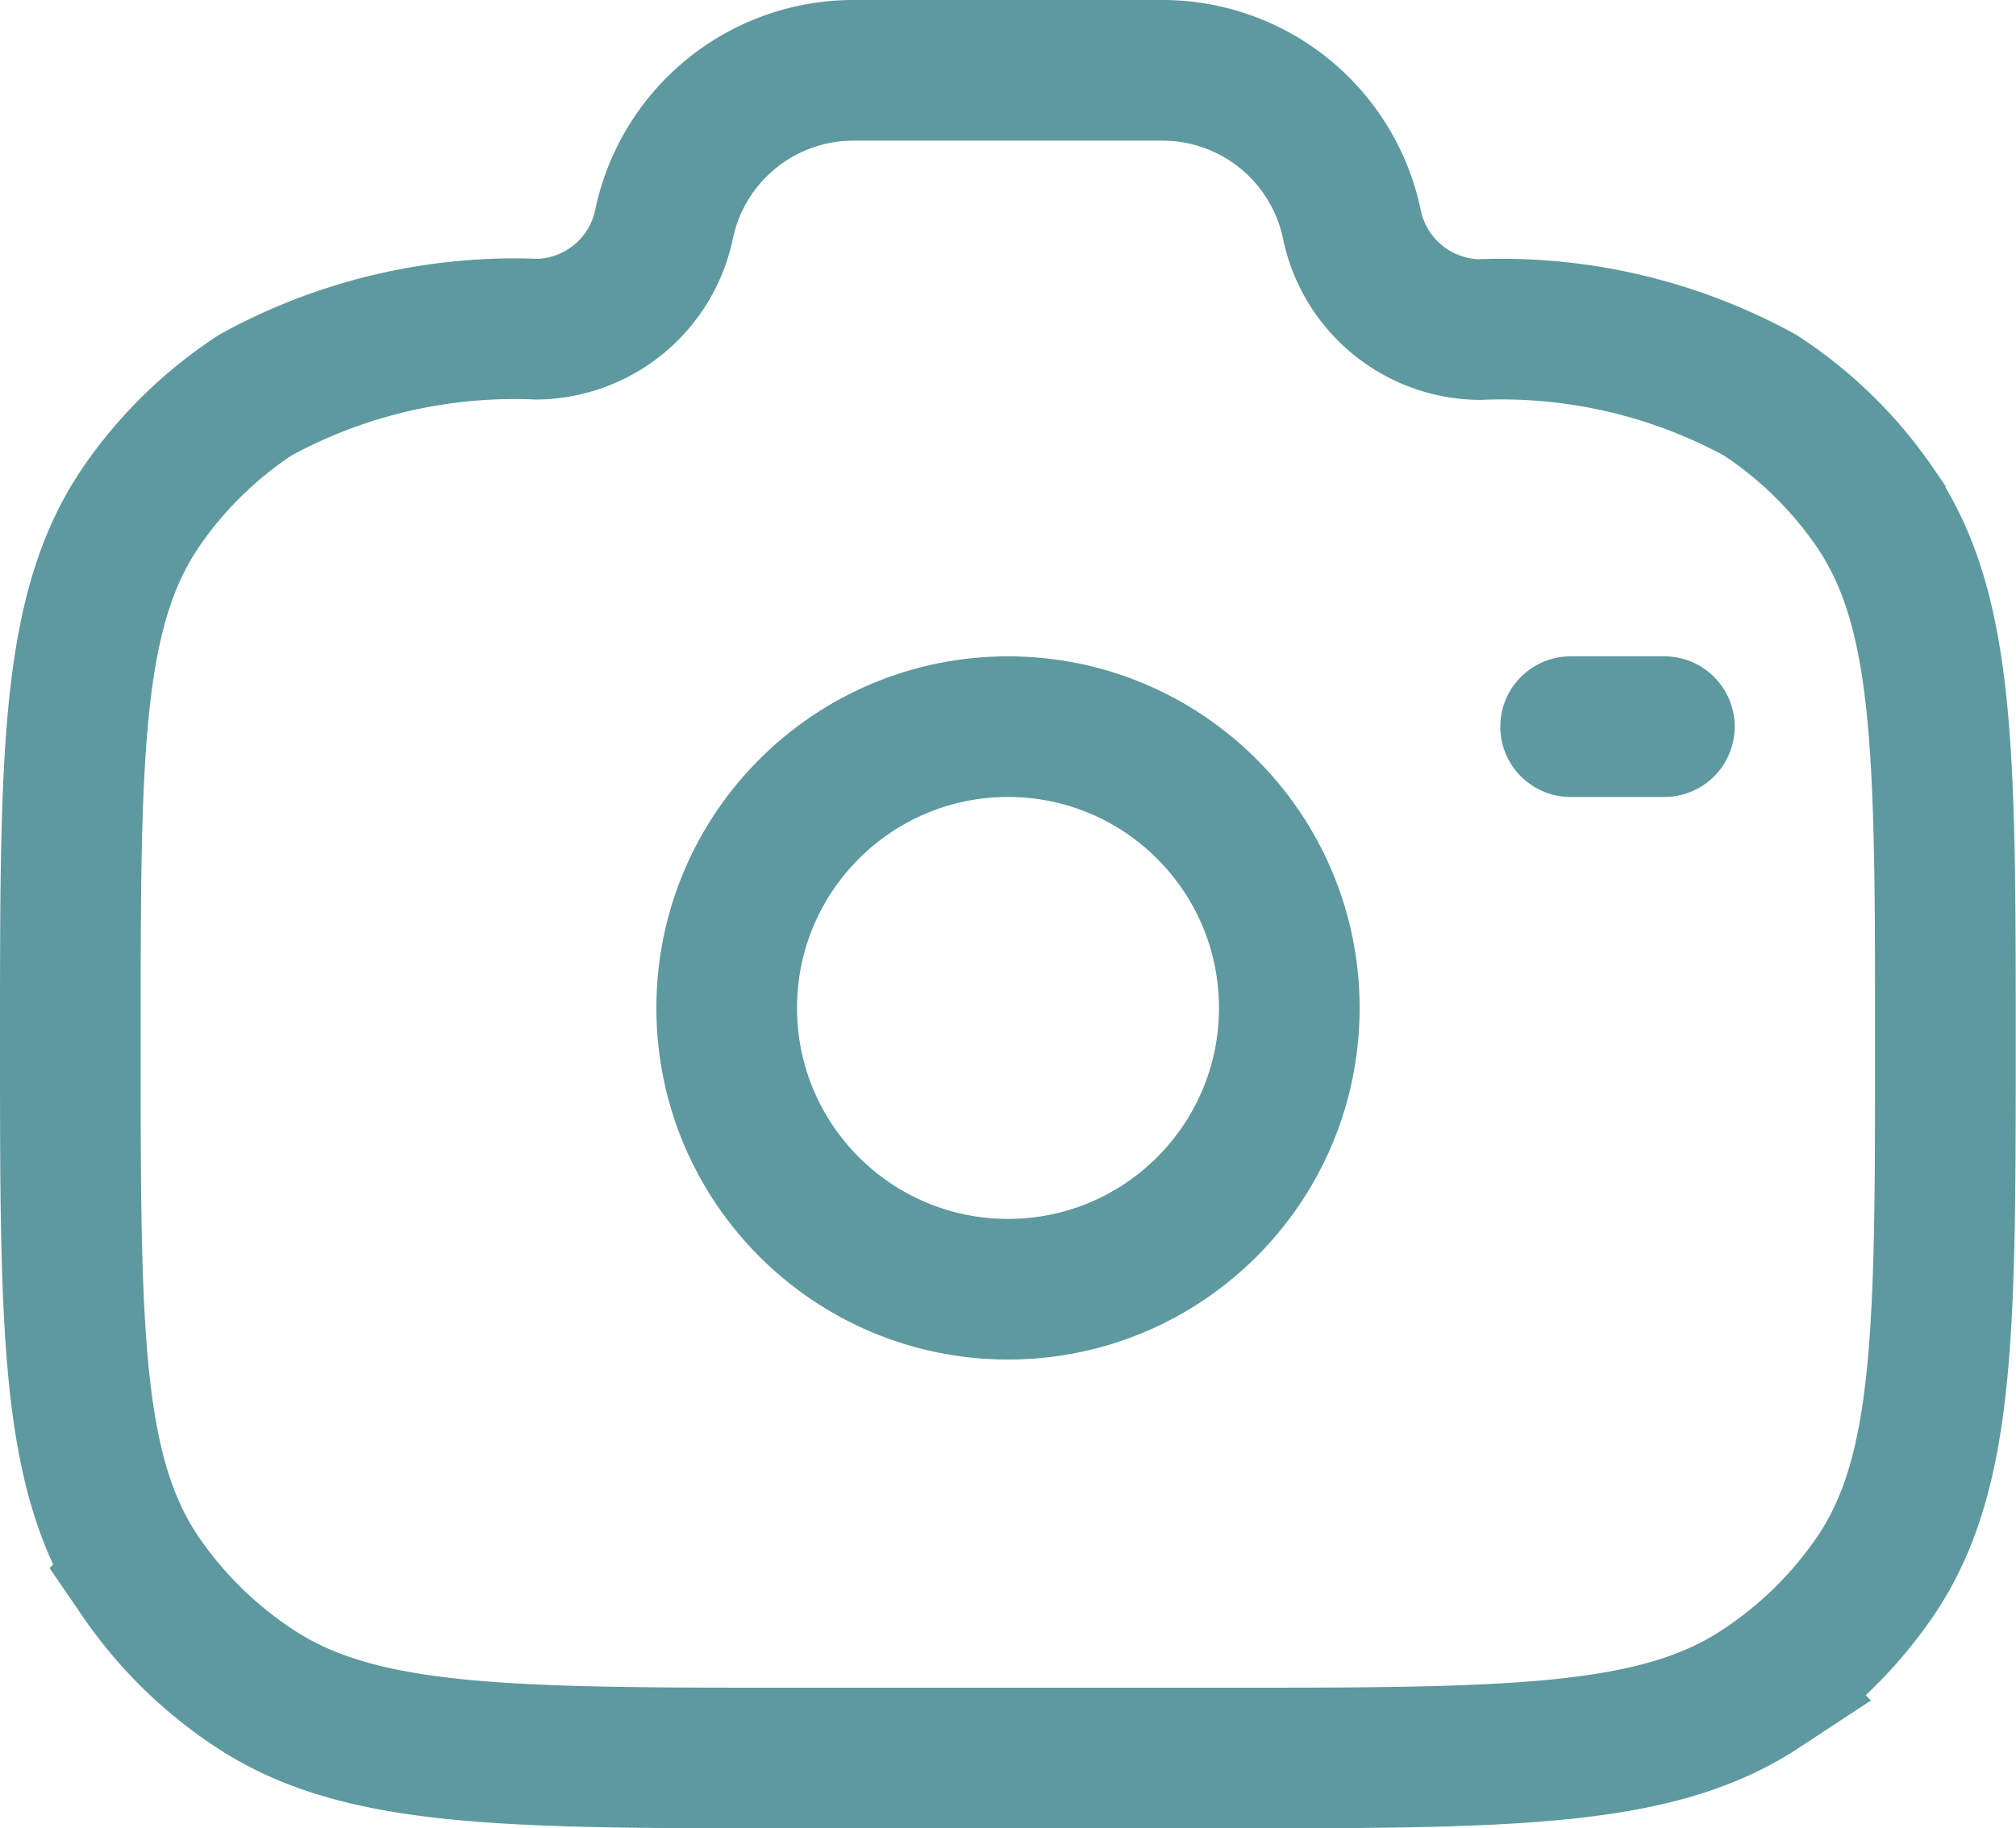<svg xmlns="http://www.w3.org/2000/svg" width="21.5" height="19.5" viewBox="0 0 21.5 19.5">
  <g id="camera-svgrepo-com" transform="translate(-1.25 -2.25)">
    <circle id="Ellipse_128" data-name="Ellipse 128" cx="3" cy="3" r="3" transform="translate(9 10)" fill="none" stroke="#5e99a0" stroke-width="1.5"/>
    <path id="Path_79040" data-name="Path 79040" d="M9.778,21h4.444c3.121,0,4.682,0,5.8-.735a4.408,4.408,0,0,0,1.226-1.2c.749-1.1.749-2.633.749-5.7s0-4.6-.749-5.7a4.407,4.407,0,0,0-1.226-1.2,5.751,5.751,0,0,0-3-.7,1.406,1.406,0,0,1-1.355-1.124A2.064,2.064,0,0,0,13.634,3H10.366A2.064,2.064,0,0,0,8.333,4.636,1.406,1.406,0,0,1,6.978,5.761a5.75,5.75,0,0,0-3,.7,4.4,4.4,0,0,0-1.226,1.2C2,8.767,2,10.3,2,13.364s0,4.6.749,5.7a4.406,4.406,0,0,0,1.226,1.2C5.1,21,6.657,21,9.778,21Z" fill="none" stroke="#5e99a0" stroke-width="1.5"/>
    <path id="Path_79041" data-name="Path 79041" d="M19,10H18" fill="none" stroke="#5e99a0" stroke-linecap="round" stroke-width="1.5"/>
  </g>
</svg>
